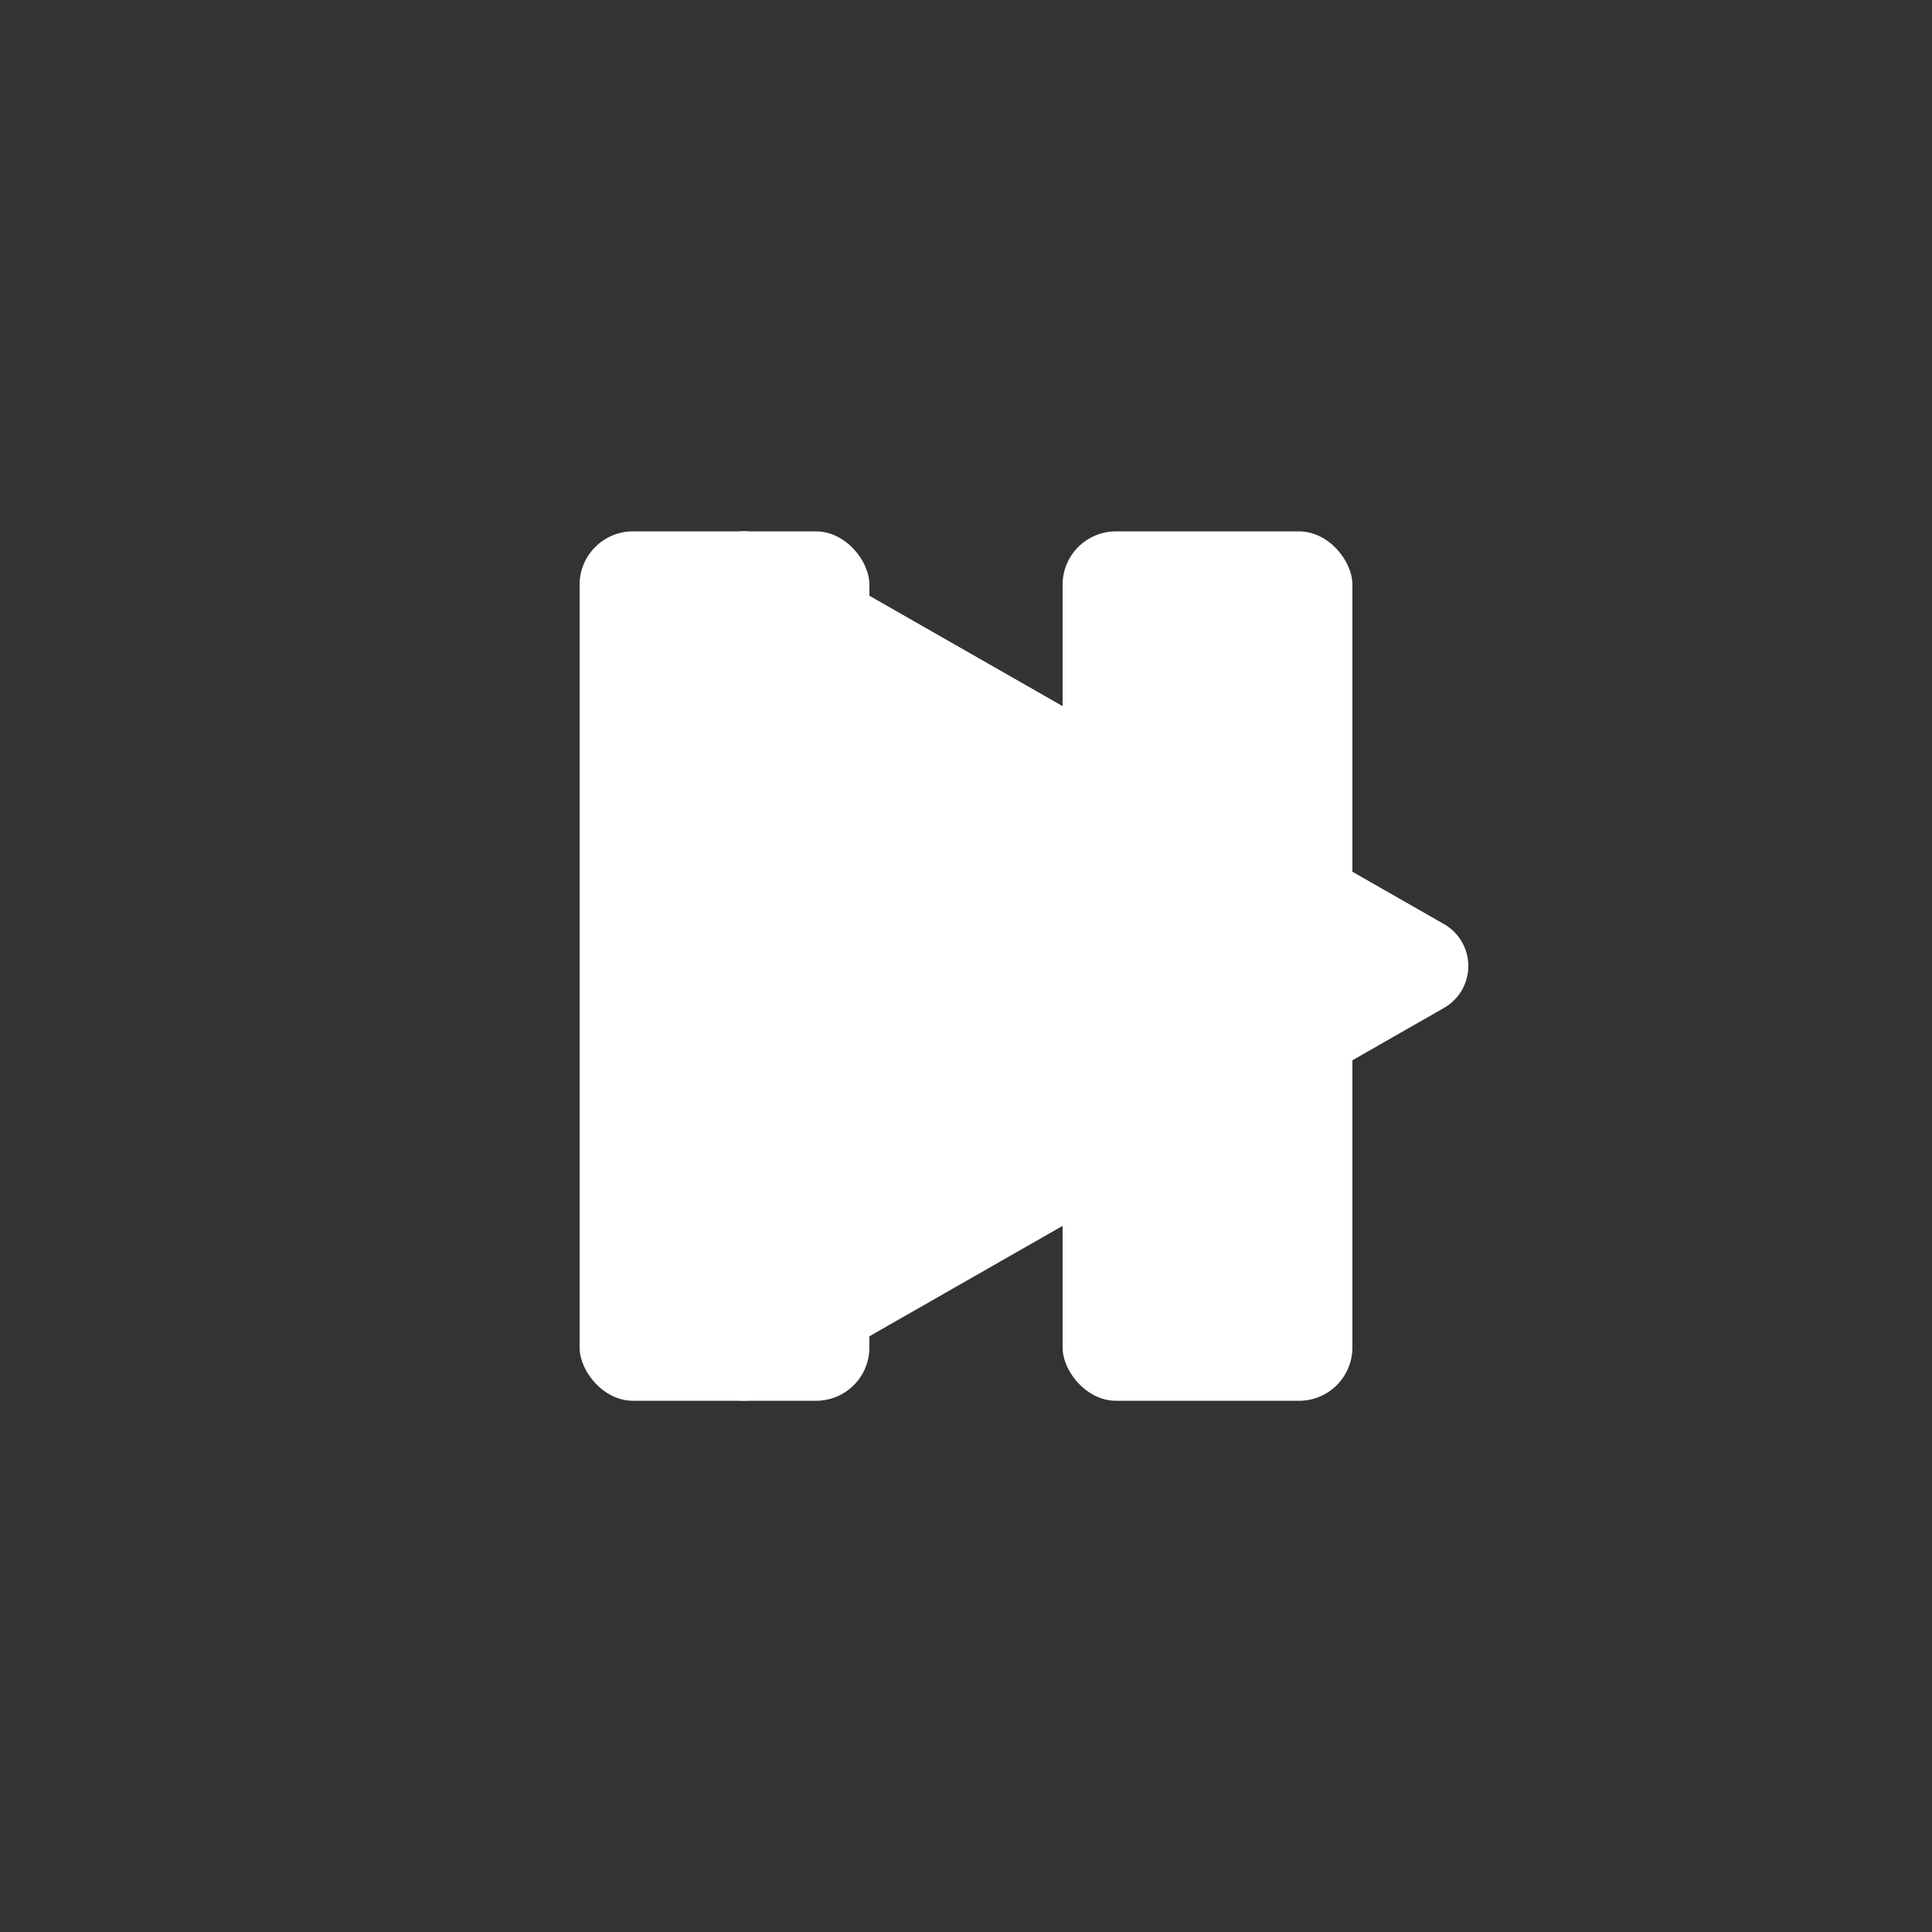 <svg viewBox="0 0 100 100">
 <rect x="0" y="0" width="100" height="100" fill="#333333" stroke="none"/>
 <g transform="translate(0 -952.36)">
  <g class="pause-icon" transform="translate(1.071 .714)">
   <rect style="fill:#ffffff" ry="2.761" height="45" width="15" y="979.15" x="53.929"/>
   <rect style="fill:#ffffff" ry="2.761" height="45" width="15" y="979.15" x="28.929"/>
  </g>
  <path class="play-icon" style="stroke-linejoin:round;fill-rule:evenodd;stroke:#ffffff;stroke-width:5;fill:#ffffff" d="m38.5 982.36v40l35-20z"/>
 </g>
</svg>
